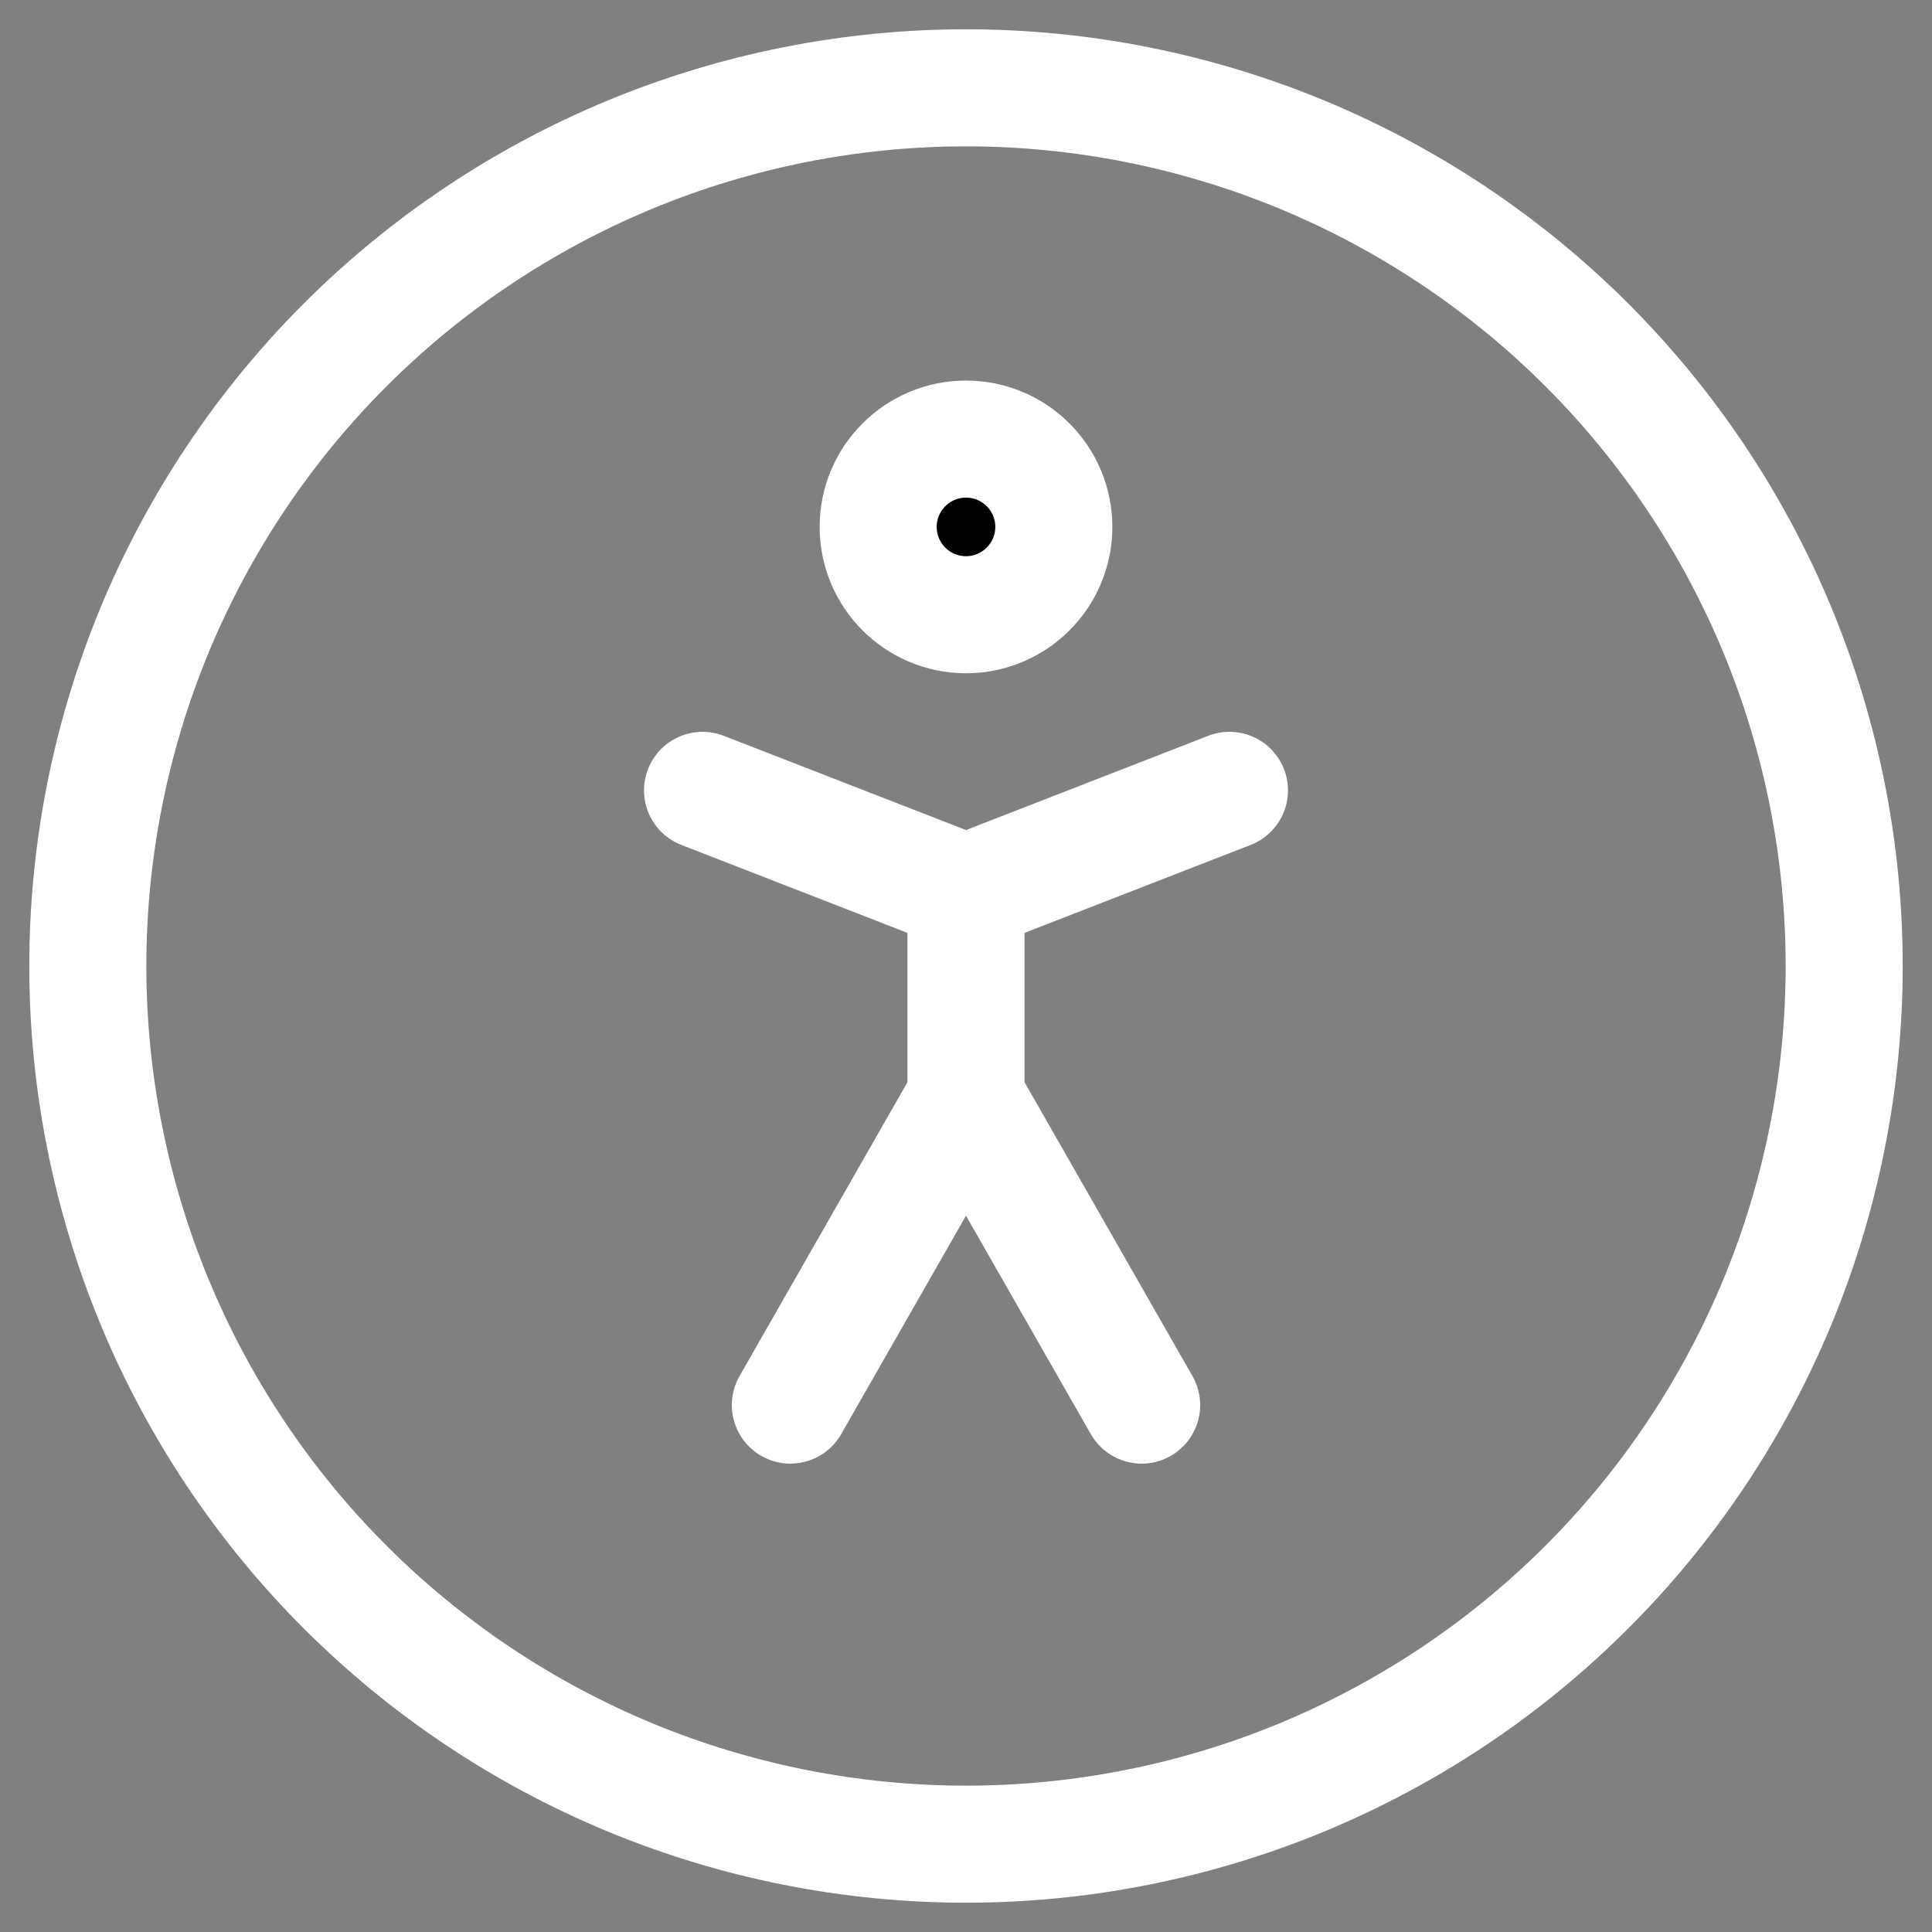 <svg width="22" height="22" viewBox="0 0 22 22" fill="none" xmlns="http://www.w3.org/2000/svg">
<rect x="0" y="0" width="22" height="22" fill="#808080" stroke="none"/>
<path d="M1 11C1 12.313 1.259 13.614 1.761 14.827C2.264 16.04 3 17.142 3.929 18.071C4.858 19 5.96 19.736 7.173 20.239C8.386 20.741 9.687 21 11 21C12.313 21 13.614 20.741 14.827 20.239C16.04 19.736 17.142 19 18.071 18.071C19 17.142 19.736 16.04 20.239 14.827C20.741 13.614 21 12.313 21 11C21 9.687 20.741 8.386 20.239 7.173C19.736 5.96 19 4.858 18.071 3.929C17.142 3 16.04 2.264 14.827 1.761C13.614 1.259 12.313 1 11 1C9.687 1 8.386 1.259 7.173 1.761C5.96 2.264 4.858 3 3.929 3.929C3 4.858 2.264 5.96 1.761 7.173C1.259 8.386 1 9.687 1 11Z" stroke="white" stroke-width="1.333" stroke-linecap="round" stroke-linejoin="round"/>
<path d="M9 16L11 12.5M11 12.5L13 16M11 12.5V10.167M11 10.167L14 9M11 10.167L8 9" stroke="white" stroke-width="1.333" stroke-linecap="round" stroke-linejoin="round"/>
<path d="M11 7C11.552 7 12 6.552 12 6C12 5.448 11.552 5 11 5C10.448 5 10 5.448 10 6C10 6.552 10.448 7 11 7Z" fill="black" stroke="white" stroke-width="1.333" stroke-linecap="round" stroke-linejoin="round"/>
</svg>
